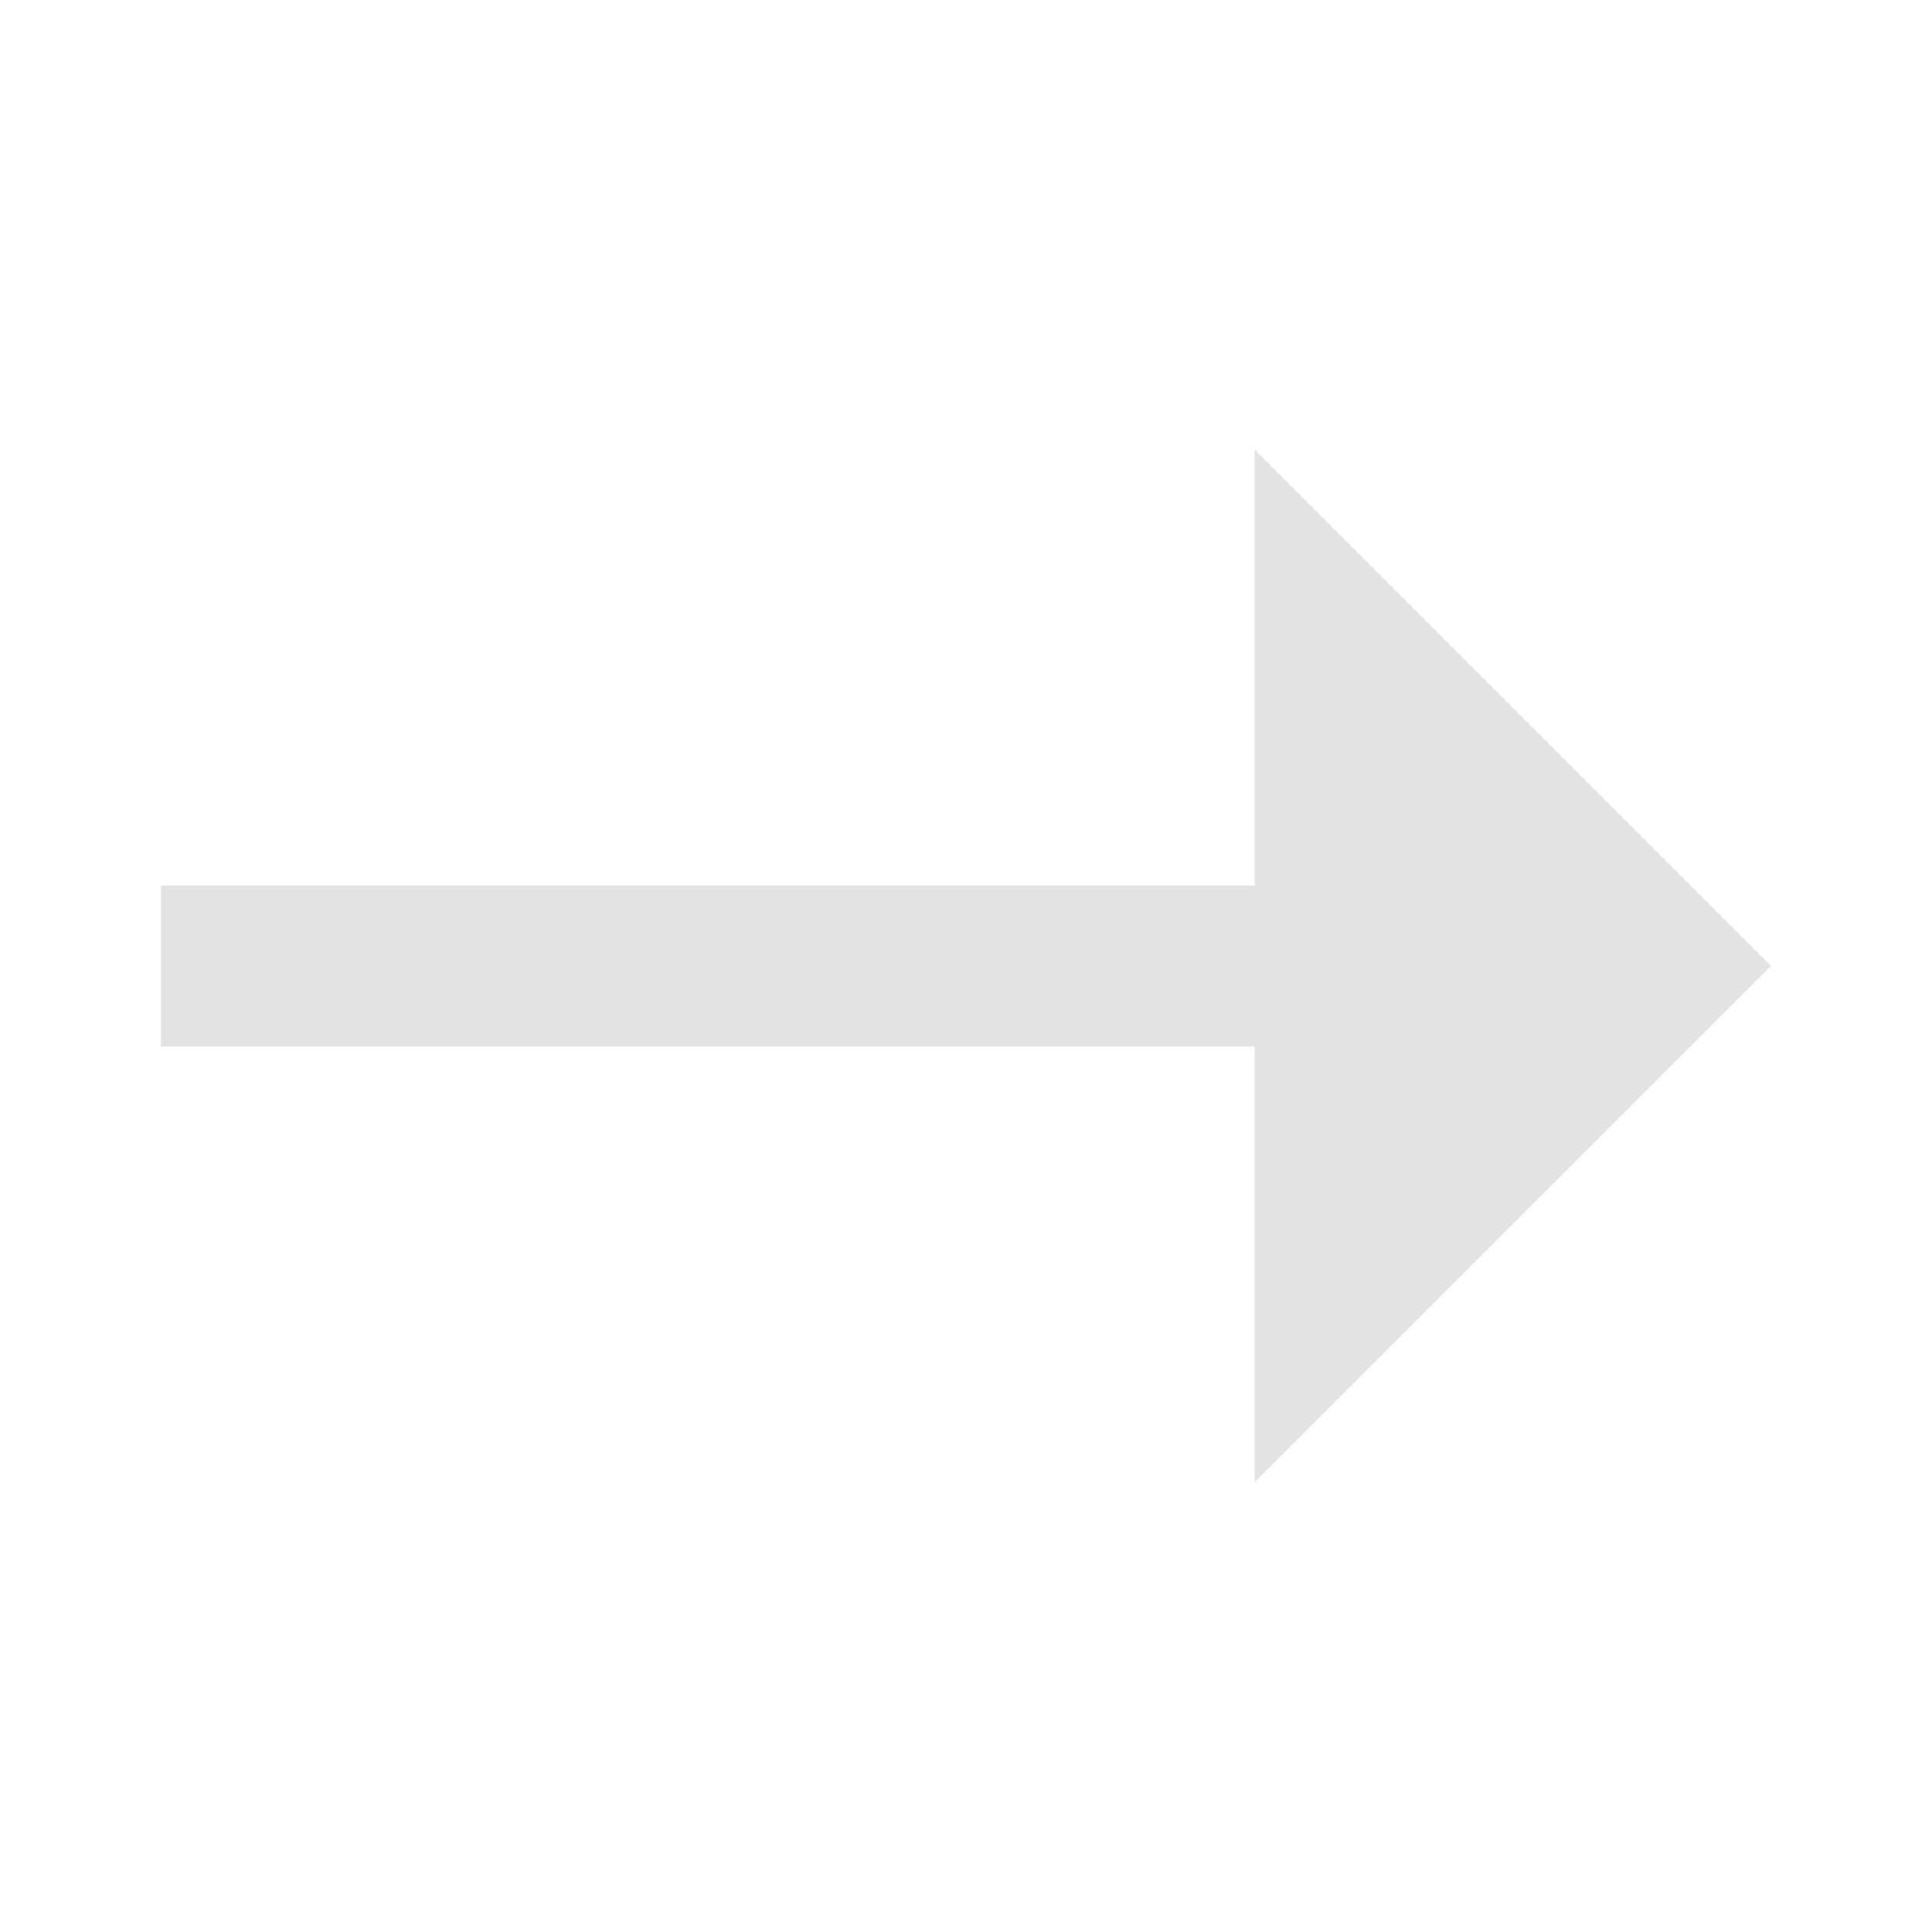 <svg width="20" height="20" viewBox="0 0 20 20" fill="none" xmlns="http://www.w3.org/2000/svg">
<path d="M1.666 10.833L1.666 9.167H12.988V4.655L18.333 10L12.988 15.345V10.833L1.666 10.833Z" fill="#E3E3E3"/>
</svg>

